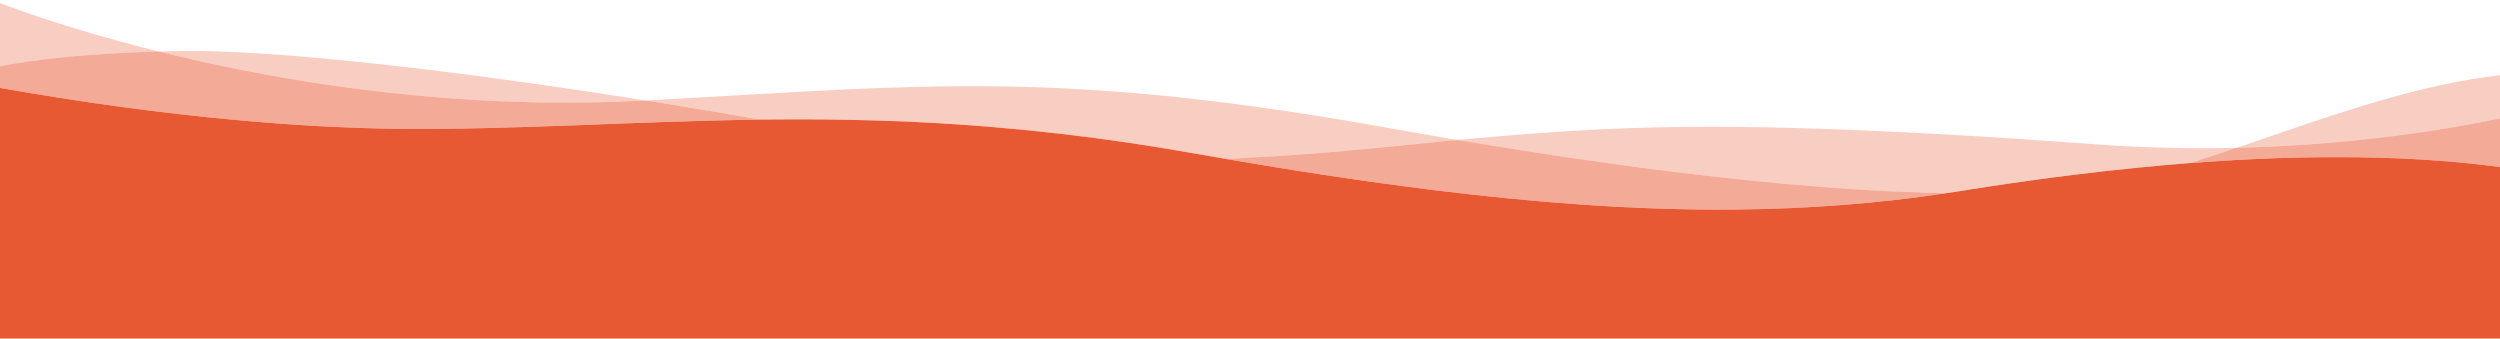 <svg width="1440" height="195" viewBox="0 0 1440 195" fill="none" xmlns="http://www.w3.org/2000/svg">
<path opacity="0.3" d="M0 1.772C27.451 12.213 58.426 21.38 91 29.635C71.394 30.267 51.81 31.325 32.915 33.371C21.577 34.616 10.292 36.069 0 38.223V1.772Z" fill="#E75932"/>
<path opacity="0.3" d="M91.599 29.712C101.391 29.396 111.244 29.259 121.066 29.495C139.074 29.973 156.869 31.188 174.452 32.652C226.065 37.077 276.093 43.615 325.243 50.785C340.681 53.095 356.195 55.351 371.368 57.884C357.59 58.669 343.637 59.095 329.684 59.087C281.952 59.37 234.531 55.521 190.353 49.118C155.528 44.049 122.483 37.426 91.599 29.712Z" fill="#E75932"/>
<path opacity="0.3" d="M1377.82 56.018C1396.74 50.744 1417.19 45.994 1440 43.275V68.224C1415.19 73.281 1388.99 77.489 1361.63 80.382C1337.84 82.959 1313.23 84.536 1288.45 85.143C1297.69 81.901 1307.14 78.742 1316.41 75.514C1336.28 68.776 1356.18 62.018 1377.82 56.018Z" fill="#E75932"/>
<path opacity="0.3" d="M488.312 51.475C522.978 49.859 558.083 49.104 592.977 50.142C618.654 50.898 644.097 52.595 668.963 55.035C716.574 59.73 762.01 66.899 806.112 74.841C816.086 76.638 826.219 78.325 836.2 80.121C840.376 80.898 844.939 80.113 849.123 79.764C873.095 77.627 897.234 75.652 921.744 74.506C956.835 72.806 992.38 72.729 1027.66 73.572C1090.34 75.13 1152.33 79.094 1213.84 83.607C1228.84 84.61 1244.05 85.126 1259.29 85.308C1268.78 85.555 1278.27 85.264 1287.77 85.159C1279.64 88.288 1270.28 90.958 1261.67 93.9C1218.6 97.285 1176.79 102.537 1136.41 108.894C1131.07 109.723 1125.82 110.638 1120.37 111.366C1106.15 110.82 1091.85 110.473 1077.73 109.605C1047.84 107.919 1018.44 105.227 989.553 101.996C939.039 96.334 889.935 89.093 842.014 81.025C838.163 80.429 834.124 81.126 830.387 81.492C794.122 85.17 757.751 88.947 720.341 90.774C715.589 90.986 710.86 91.249 706.153 91.56C694.05 89.568 682.234 87.349 670.1 85.379C618.419 76.841 562.919 71.182 506.236 69.468C485.409 68.798 464.476 68.635 443.573 68.836C439.731 68.891 435.858 68.644 432.447 67.99C412.712 64.457 392.438 61.334 372.543 57.93C375.65 57.76 378.72 57.513 381.835 57.345C417.342 55.43 452.683 53.106 488.312 51.475Z" fill="#E75932"/>
<path opacity="0.51" d="M32.915 33.371C51.81 31.325 71.394 30.267 91 29.635L91.599 29.712C122.483 37.426 155.528 44.049 190.353 49.118C234.531 55.521 281.952 59.37 329.684 59.087C343.637 59.095 357.59 58.669 371.368 57.883C371.664 57.895 372.248 57.916 372.543 57.93C392.438 61.334 412.712 64.457 432.447 67.99C435.858 68.644 439.731 68.891 443.573 68.836C405.959 69.229 368.542 70.745 331.139 72.171C297.178 73.399 263.065 74.539 228.892 74.185C198.963 73.822 169.261 72.083 140.195 69.515C91.645 65.21 44.875 58.573 0 50.645V38.223C10.292 36.069 21.577 34.616 32.915 33.371Z" fill="#E75932"/>
<path opacity="0.51" d="M1361.63 80.382C1388.99 77.489 1415.19 73.281 1440 68.224V96.211C1414.06 92.716 1386.47 90.989 1358.87 90.593C1343.11 90.461 1327.32 90.51 1311.62 91.096C1294.83 91.667 1278.18 92.686 1261.67 93.9C1270.28 90.958 1279.64 88.288 1287.77 85.159L1288.45 85.143C1313.23 84.536 1337.84 82.959 1361.63 80.382Z" fill="#E75932"/>
<path opacity="0.51" d="M830.387 81.492C834.124 81.126 838.163 80.429 842.013 81.025C889.935 89.093 939.039 96.334 989.553 101.996C1018.44 105.227 1047.84 107.919 1077.73 109.605C1091.85 110.473 1106.15 110.82 1120.37 111.366C1082.24 117.196 1041.01 120.33 999.648 120.682C940.464 121.231 881.985 116.399 826.227 109.553C785.232 104.452 745.245 98.331 706.153 91.56C710.86 91.249 715.589 90.986 720.341 90.774C757.751 88.947 794.122 85.17 830.387 81.492Z" fill="#E75932"/>
<path d="M0 50.645C44.875 58.573 91.645 65.21 140.195 69.515C169.261 72.083 198.963 73.822 228.892 74.185C263.065 74.539 297.178 73.399 331.139 72.171C368.541 70.745 405.959 69.229 443.573 68.836C464.476 68.636 485.409 68.798 506.236 69.468C562.919 71.182 618.419 76.841 670.1 85.379C682.234 87.349 694.05 89.568 706.153 91.56C745.245 98.331 785.232 104.452 826.227 109.553C881.985 116.399 940.464 121.231 999.648 120.682C1041.01 120.33 1082.24 117.196 1120.37 111.366C1125.82 110.638 1131.07 109.724 1136.41 108.894C1176.79 102.537 1218.6 97.285 1261.67 93.9C1278.18 92.686 1294.83 91.667 1311.62 91.096C1327.32 90.51 1343.11 90.461 1358.88 90.593C1386.47 90.989 1414.06 92.716 1440 96.211V195H0L0 50.645Z" fill="#E75932"/>
</svg>
